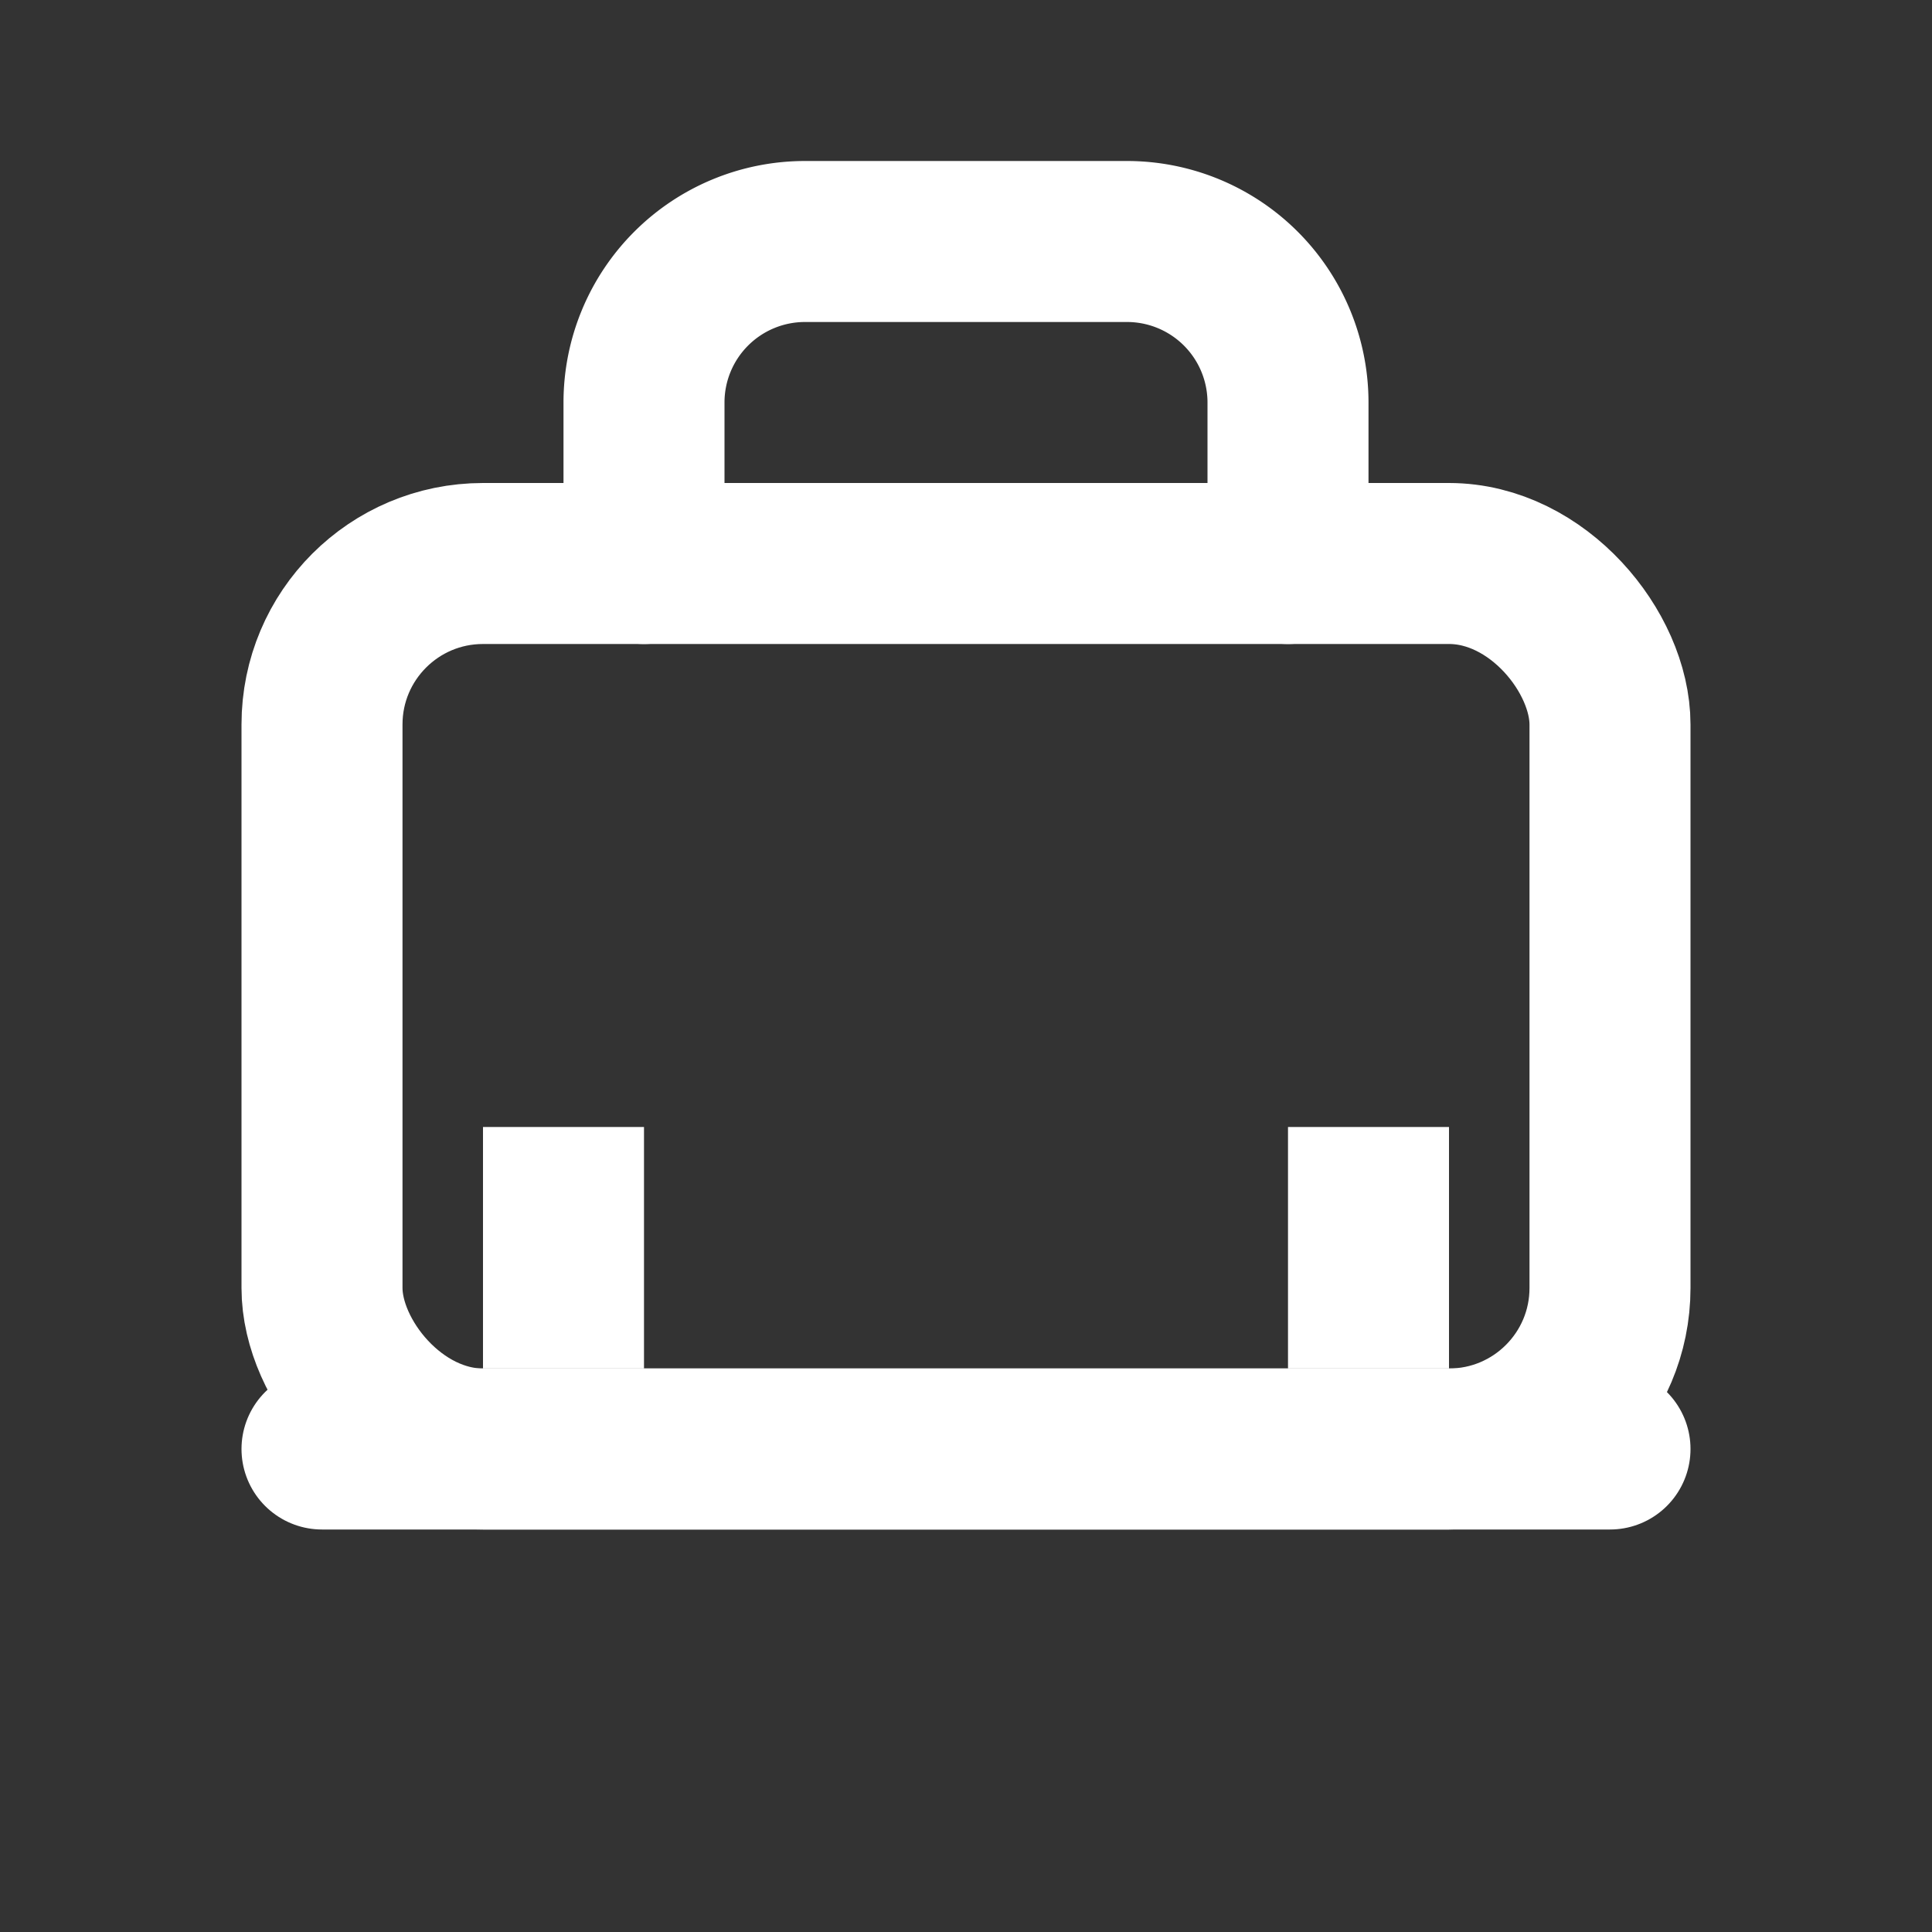 <svg
    xmlns="http://www.w3.org/2000/svg"
    viewBox="0 0 24 24"
    fill="none"
    width="100px"
    height="100px"
>
    <rect x="0" y="0" width="24" height="24" fill="#333333" stroke="none"/>
    <rect
        x="4"
        y="7"
        width="16"
        height="11"
        stroke="white"
        stroke-width="2"
        rx="2"
        ry="2"
    />
    <path
        d="M8 7V5a2 2 0 0 1 2-2h4a2 2 0 0 1 2 2v2"
        stroke="white"
        stroke-width="2"
        stroke-linecap="round"
    />
    <path
        d="M4 18h16"
        stroke="white"
        stroke-width="2"
        stroke-linecap="round"
    />
    <rect
        x="6"
        y="14"
        width="2"
        height="3"
        fill="white"
    />
    <rect
        x="16"
        y="14"
        width="2"
        height="3"
        fill="white"
    />
</svg>
